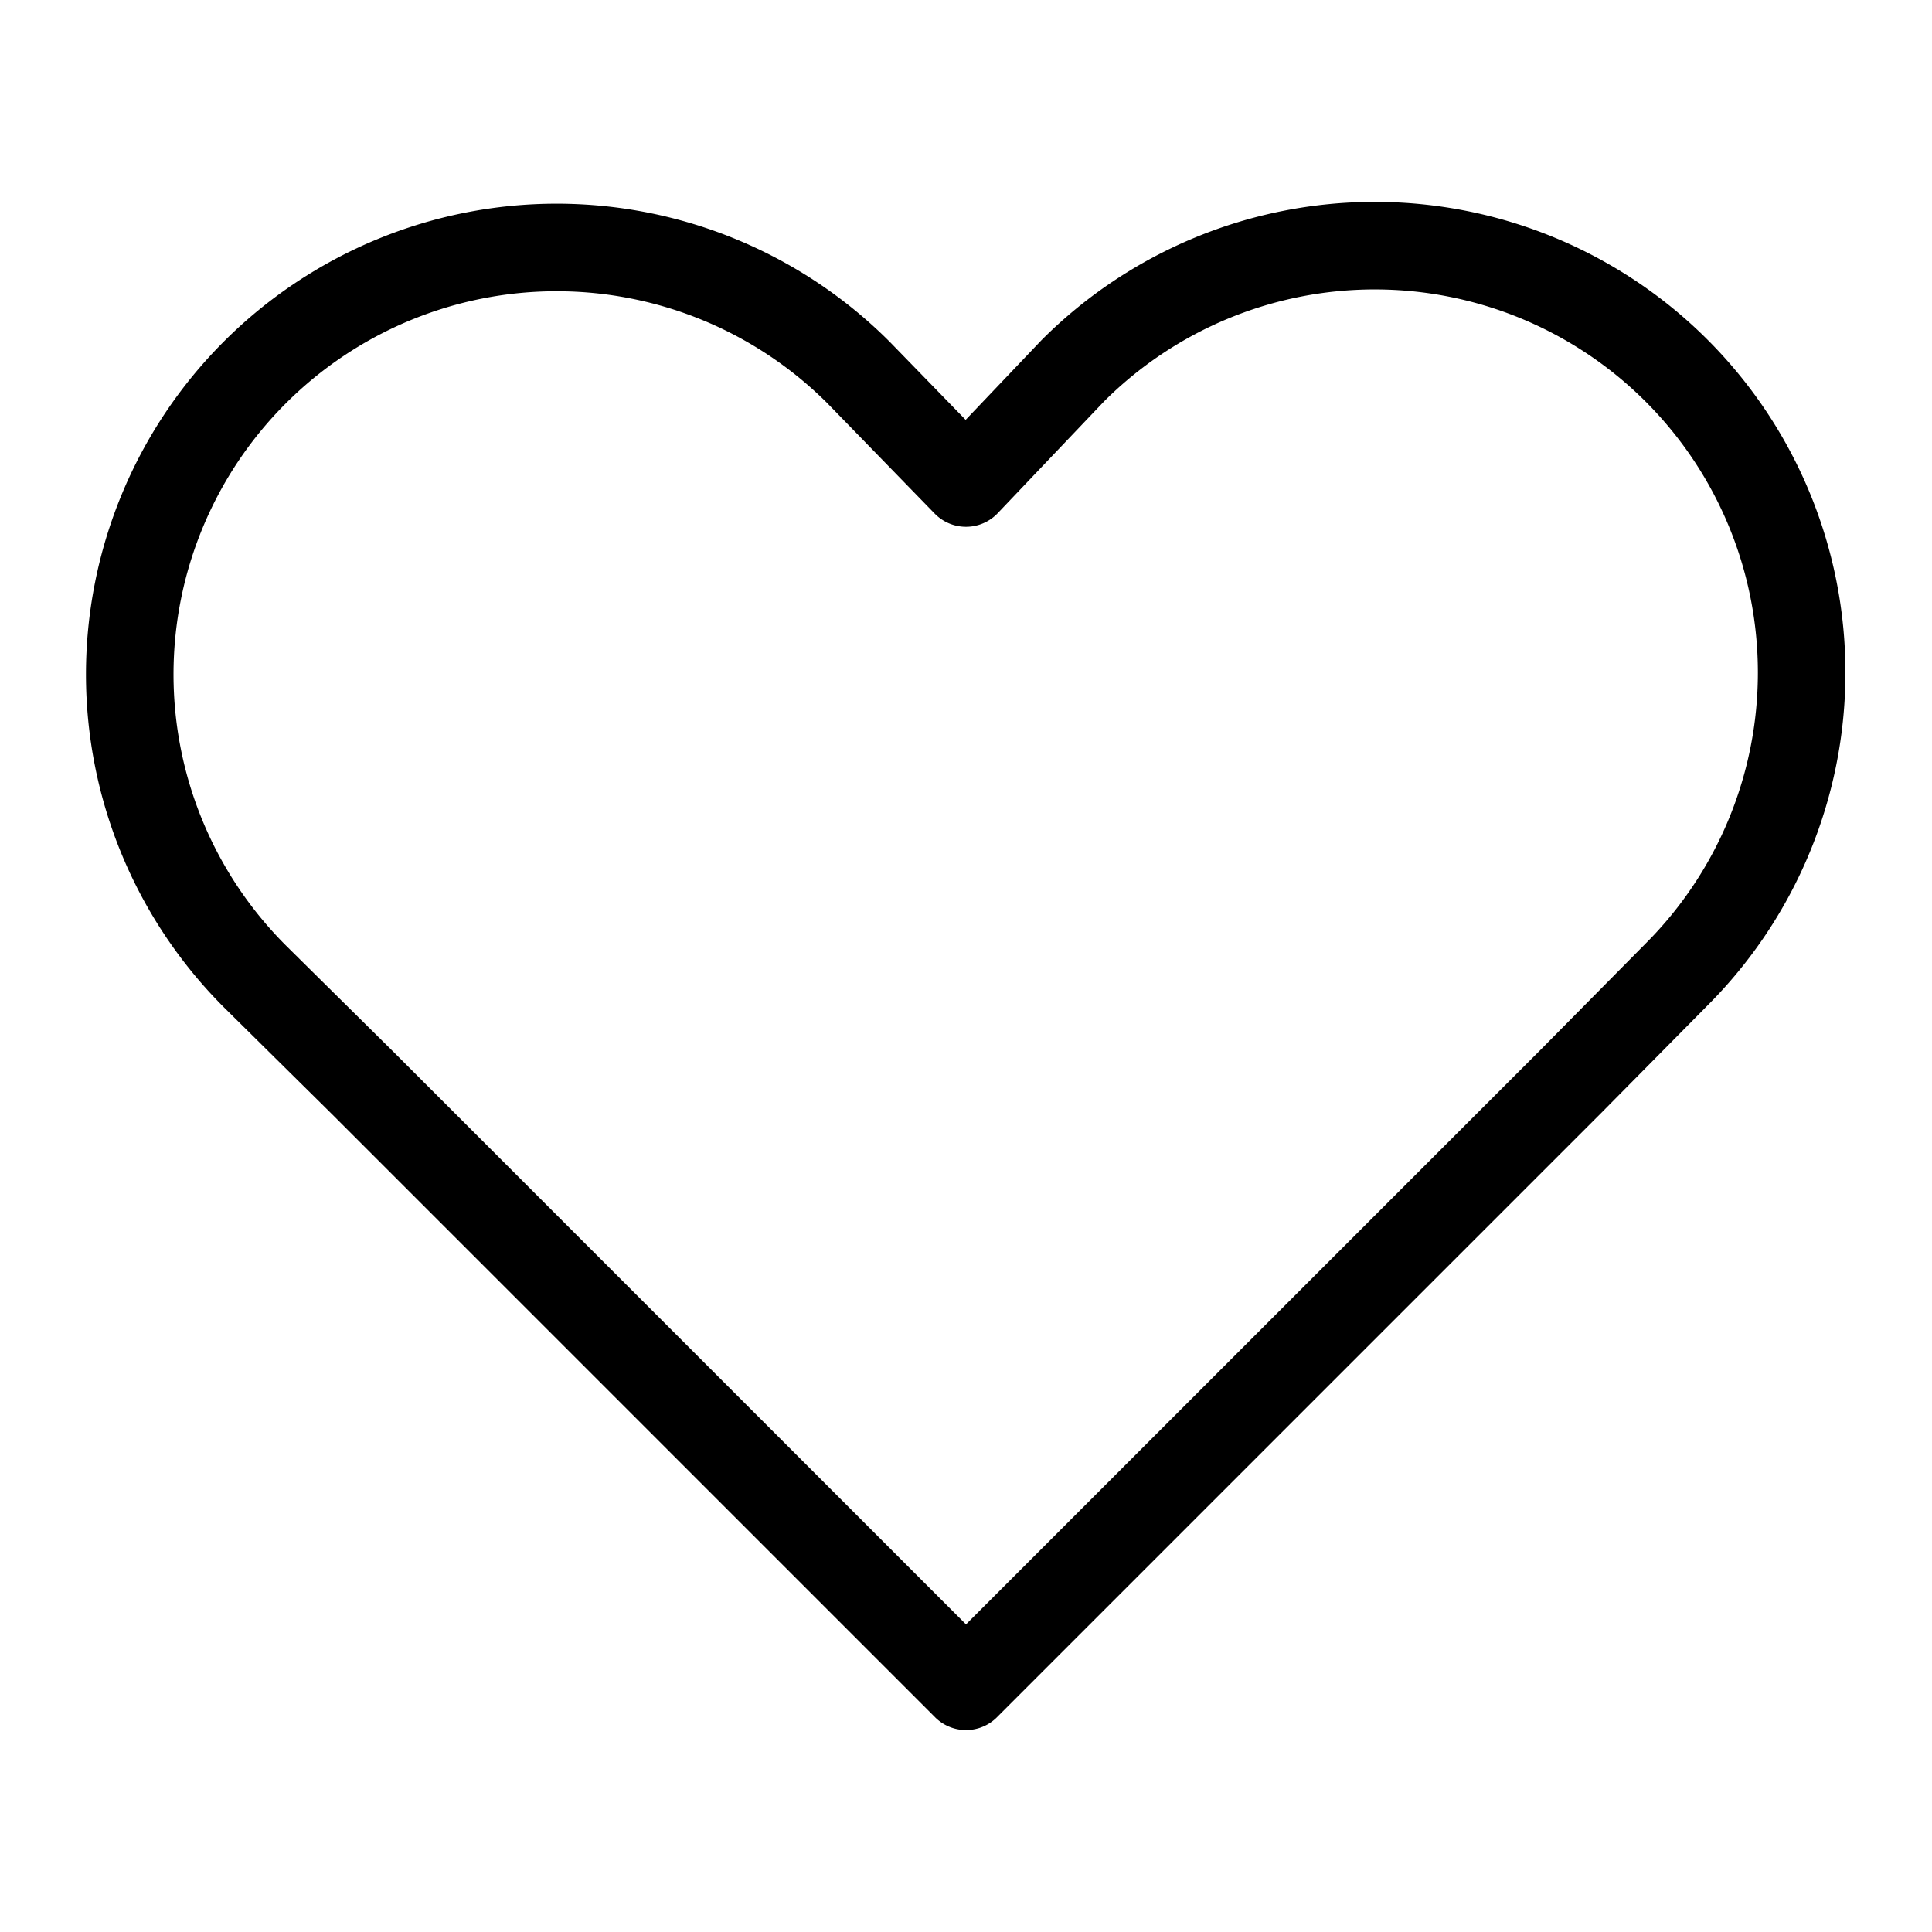 <svg id="cat-pg" xmlns="http://www.w3.org/2000/svg" viewBox="0 0 32 32"><defs><style>.cls-1{fill:none;stroke:#000;stroke-linejoin:round;stroke-width:1.45px;}</style></defs><title>icon_fav</title><path class="cls-1" d="M6,17.93l10,10,10-10,1.77-1.79a7,7,0,0,0-10-10L16,8h0L14.22,6.17a7.05,7.05,0,0,0-10,10Z"/></svg>